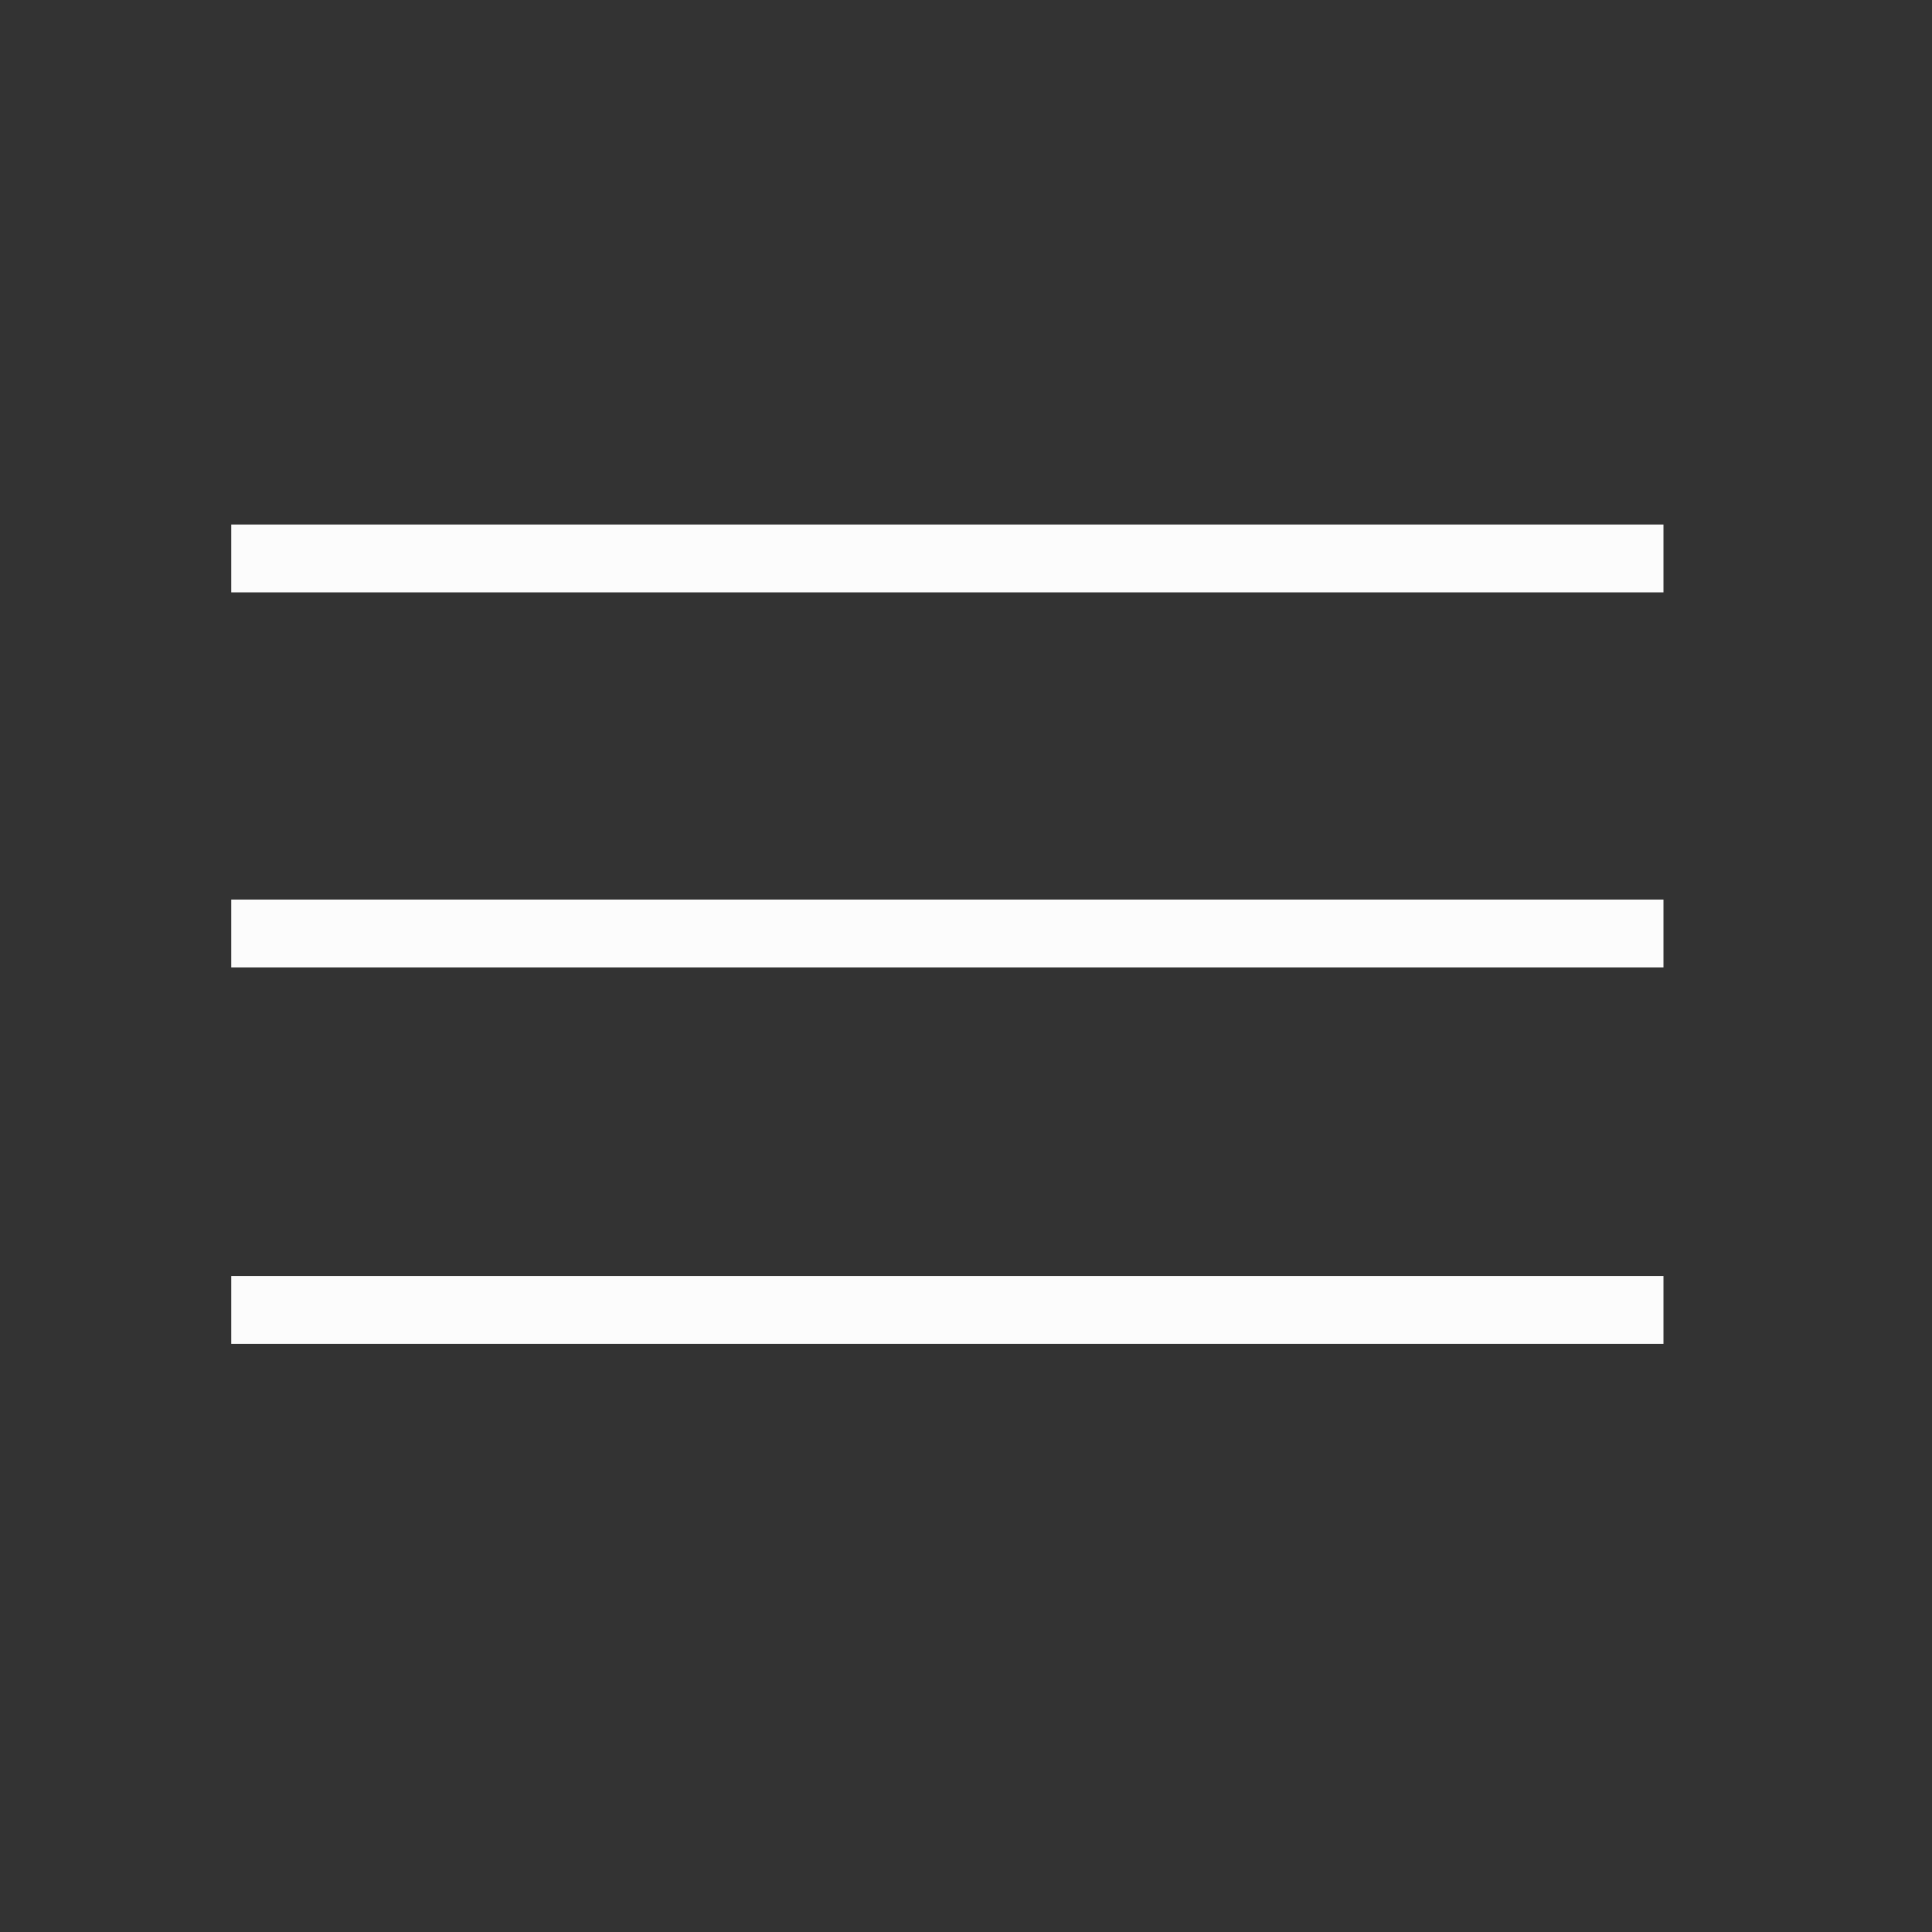 <?xml version="1.0" encoding="UTF-8" standalone="no"?>
<!-- Created with Inkscape (http://www.inkscape.org/) -->

<svg
   xmlns:dc="http://purl.org/dc/elements/1.1/"
   xmlns:cc="http://creativecommons.org/ns#"
   xmlns:rdf="http://www.w3.org/1999/02/22-rdf-syntax-ns#"
   xmlns:svg="http://www.w3.org/2000/svg"
   xmlns="http://www.w3.org/2000/svg"
   xmlns:sodipodi="http://sodipodi.sourceforge.net/DTD/sodipodi-0.dtd"
   xmlns:inkscape="http://www.inkscape.org/namespaces/inkscape"
   width="370"
   height="370"
   viewBox="0 0 97.896 97.896"
   version="1.1"
   id="svg8"
   inkscape:export-filename="C:\wamp64\www\newgram\img\buttons\menu.png"
   inkscape:export-xdpi="35.110001"
   inkscape:export-ydpi="35.110001"
   inkscape:version="0.92.1 r15371"
   sodipodi:docname="menu.svg">
  <rect x="0" y="0" width="97.896" height="97.896" fill="#333333" stroke="none"/>
  <defs
     id="defs2" />
  <sodipodi:namedview
     id="base"
     pagecolor="#ffffff"
     bordercolor="#666666"
     borderopacity="1.0"
     inkscape:pageopacity="0.0"
     inkscape:pageshadow="2"
     inkscape:zoom="0.7"
     inkscape:cx="258.92092"
     inkscape:cy="158.48789"
     inkscape:document-units="px"
     inkscape:current-layer="layer2"
     showgrid="false"
     units="px"
     inkscape:measure-start="0,7.55906e-006"
     inkscape:measure-end="367.142,4.286"
     inkscape:window-width="1366"
     inkscape:window-height="705"
     inkscape:window-x="-8"
     inkscape:window-y="-8"
     inkscape:window-maximized="1" />
  <g
     inkscape:groupmode="layer"
     id="layer2"
     inkscape:label="img"
     style="display:none"
     transform="translate(0,-158.104)"
     sodipodi:insensitive="true">
    <rect
       style="opacity:0.981;fill:#ff0000;fill-opacity:1;stroke:none;stroke-width:1.243;stroke-miterlimit:4;stroke-dasharray:none;stroke-opacity:0.875"
       id="rect4487"
       width="97.896"
       height="97.896"
       x="0"
       y="158.104" />
  </g>
  <g
     inkscape:label="Layer 1"
     inkscape:groupmode="layer"
     id="layer1"
     transform="translate(0,-199.104)"
     style="display:inline">
    <rect
       style="opacity:0.981;fill:#ffffff;fill-opacity:1;stroke:none;stroke-width:1.311;stroke-miterlimit:4;stroke-dasharray:none;stroke-opacity:0.875"
       id="rect4526"
       width="72.571"
       height="3.44"
       x="11.717"
       y="225.676" />
    <rect
       style="opacity:0.981;fill:#ffffff;fill-opacity:1;stroke:none;stroke-width:1.311;stroke-miterlimit:4;stroke-dasharray:none;stroke-opacity:0.875"
       id="rect4526-3"
       width="72.571"
       height="3.44"
       x="11.717"
       y="244.669" />
    <rect
       style="opacity:0.981;fill:#ffffff;fill-opacity:1;stroke:none;stroke-width:1.311;stroke-miterlimit:4;stroke-dasharray:none;stroke-opacity:0.875"
       id="rect4526-5"
       width="72.571"
       height="3.44"
       x="11.717"
       y="263.757" />
  </g>
</svg>
